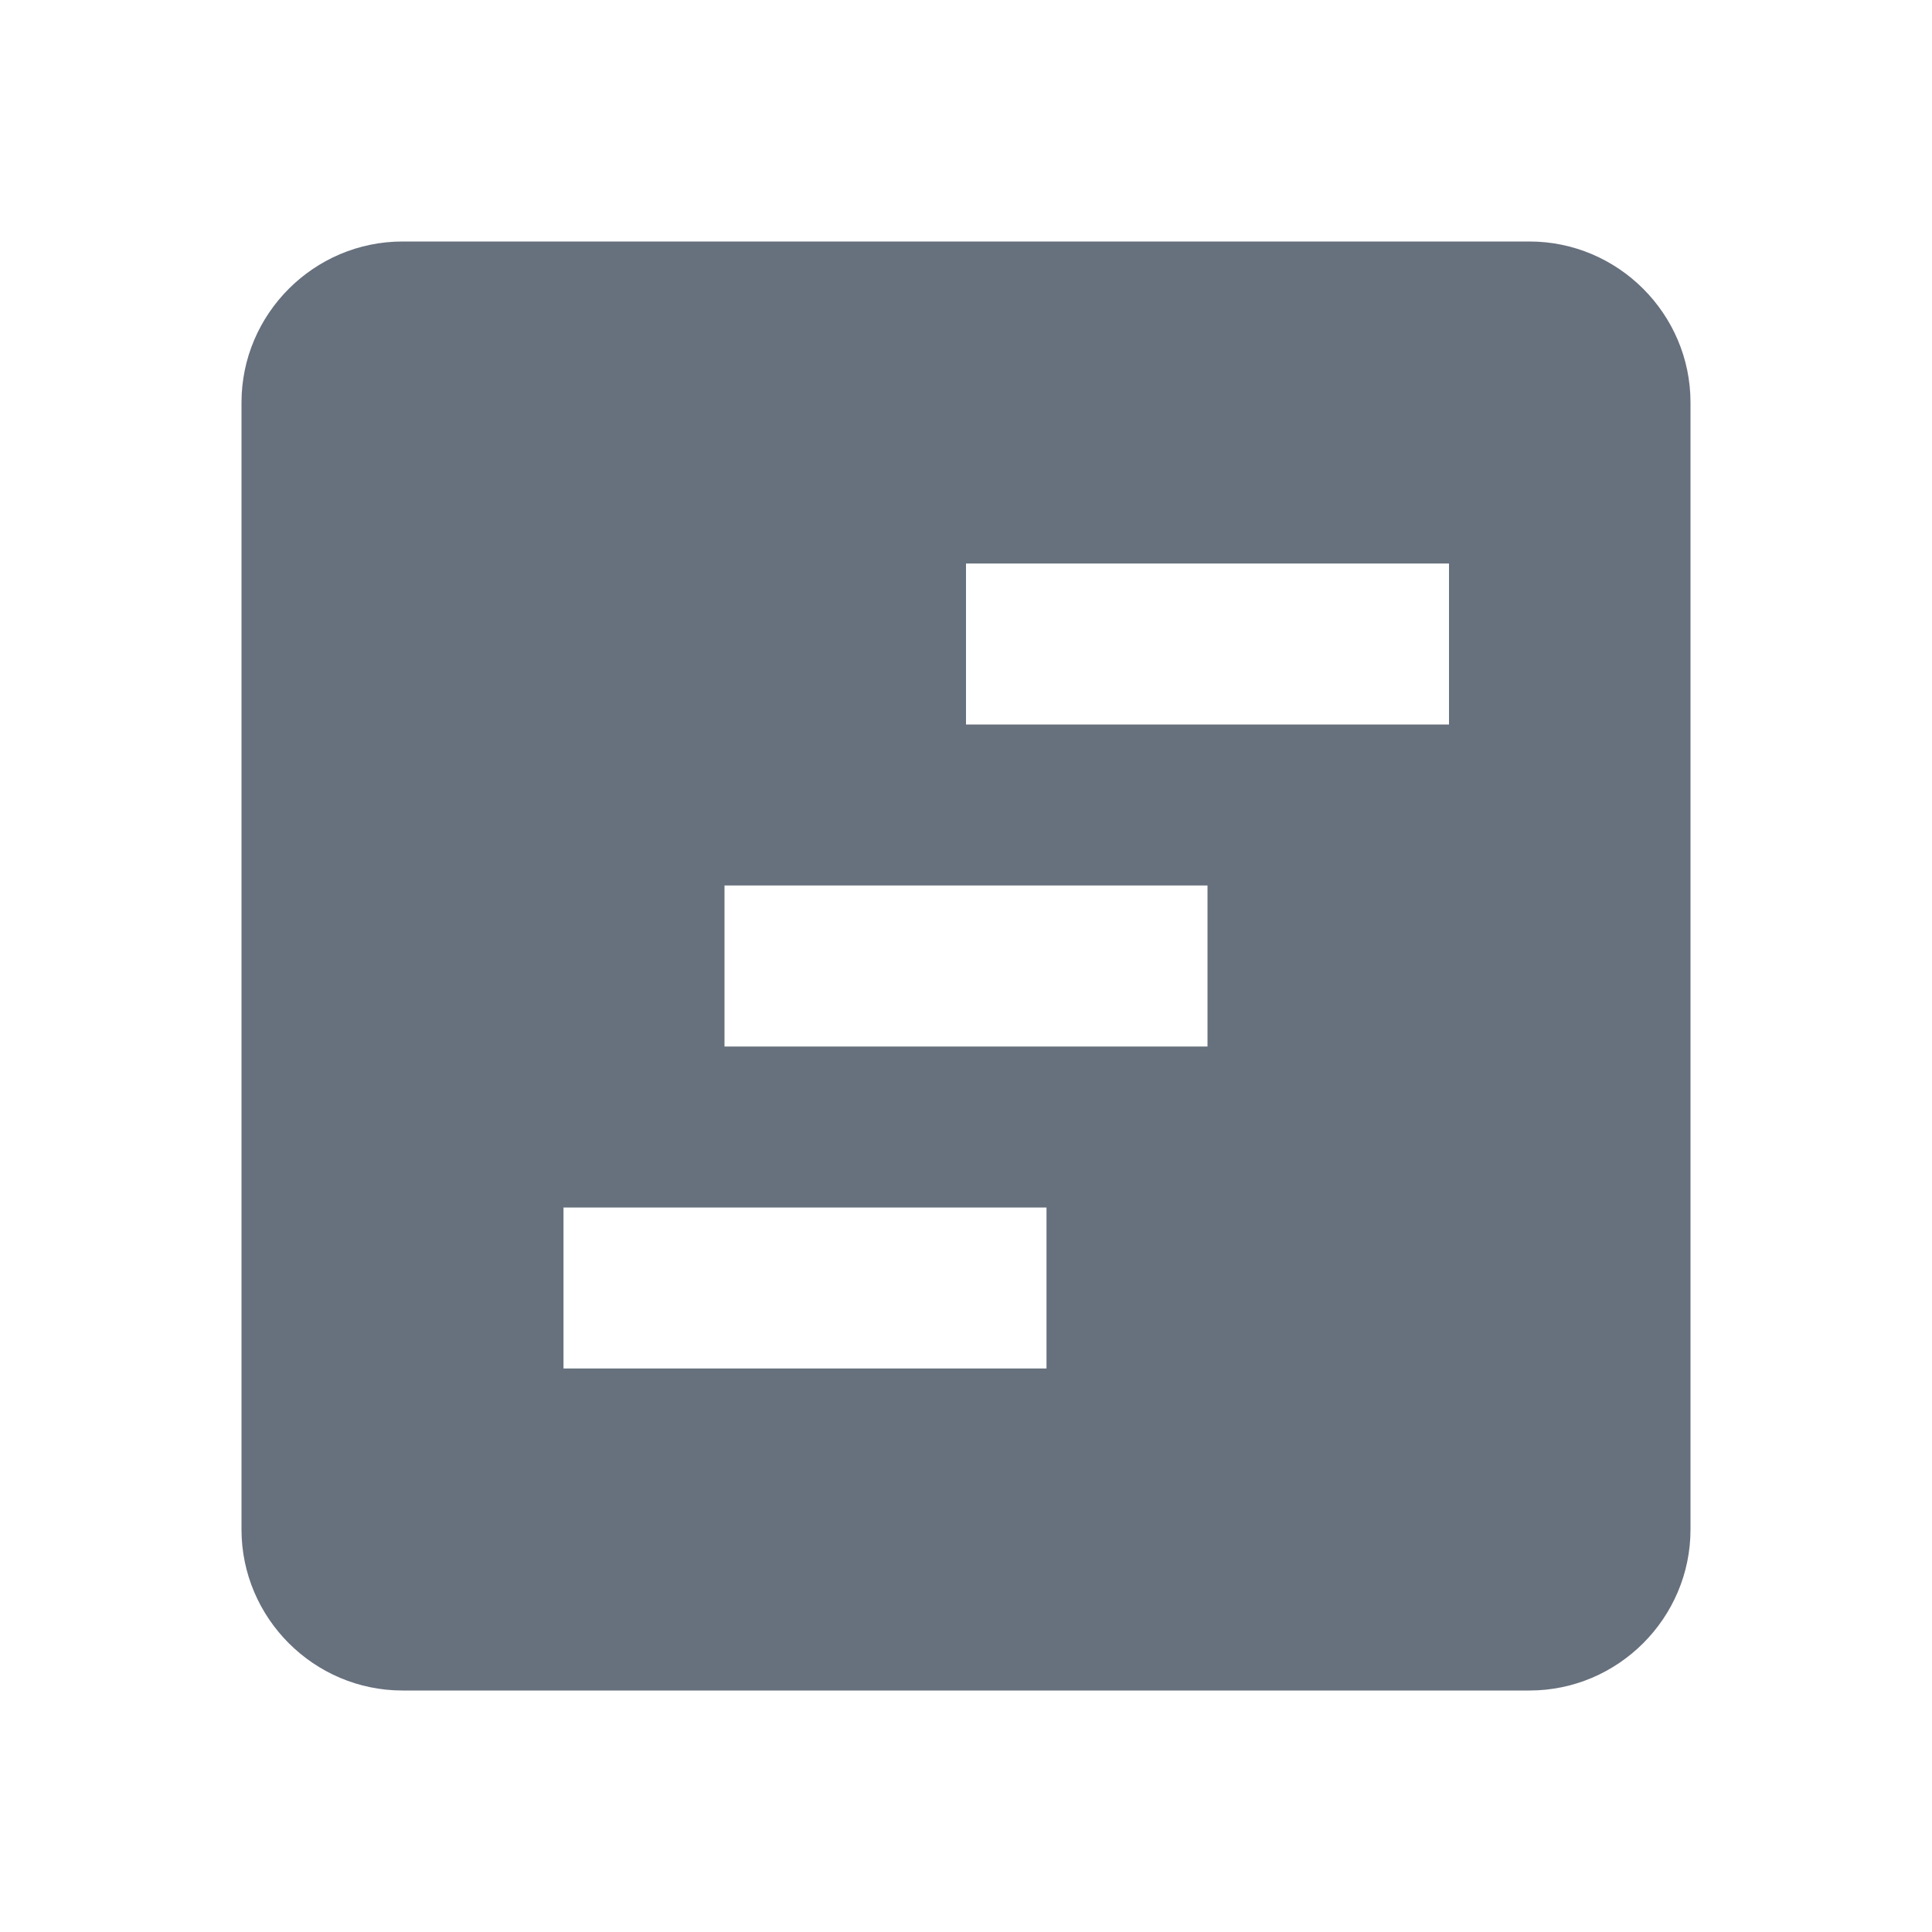 <svg width="24" height="24" viewBox="0 0 24 24" fill="none" xmlns="http://www.w3.org/2000/svg">
<g clip-path="url(#clip0_1813_10519)">
<path d="M19 3H5C3.9 3 3 3.9 3 5V19C3 20.1 3.9 21 5 21H19C20.1 21 21 20.1 21 19V5C21 3.9 20.1 3 19 3ZM13 17H7V15H13V17ZM15 13H9V11H15V13ZM18 9H12V7H18V9Z" fill="#0A192D" fill-opacity="0.62"/>
</g>
<defs>
<clipPath id="clip0_1813_10519">
<rect width="24" height="24" fill="white"/>
</clipPath>
</defs>
</svg>
